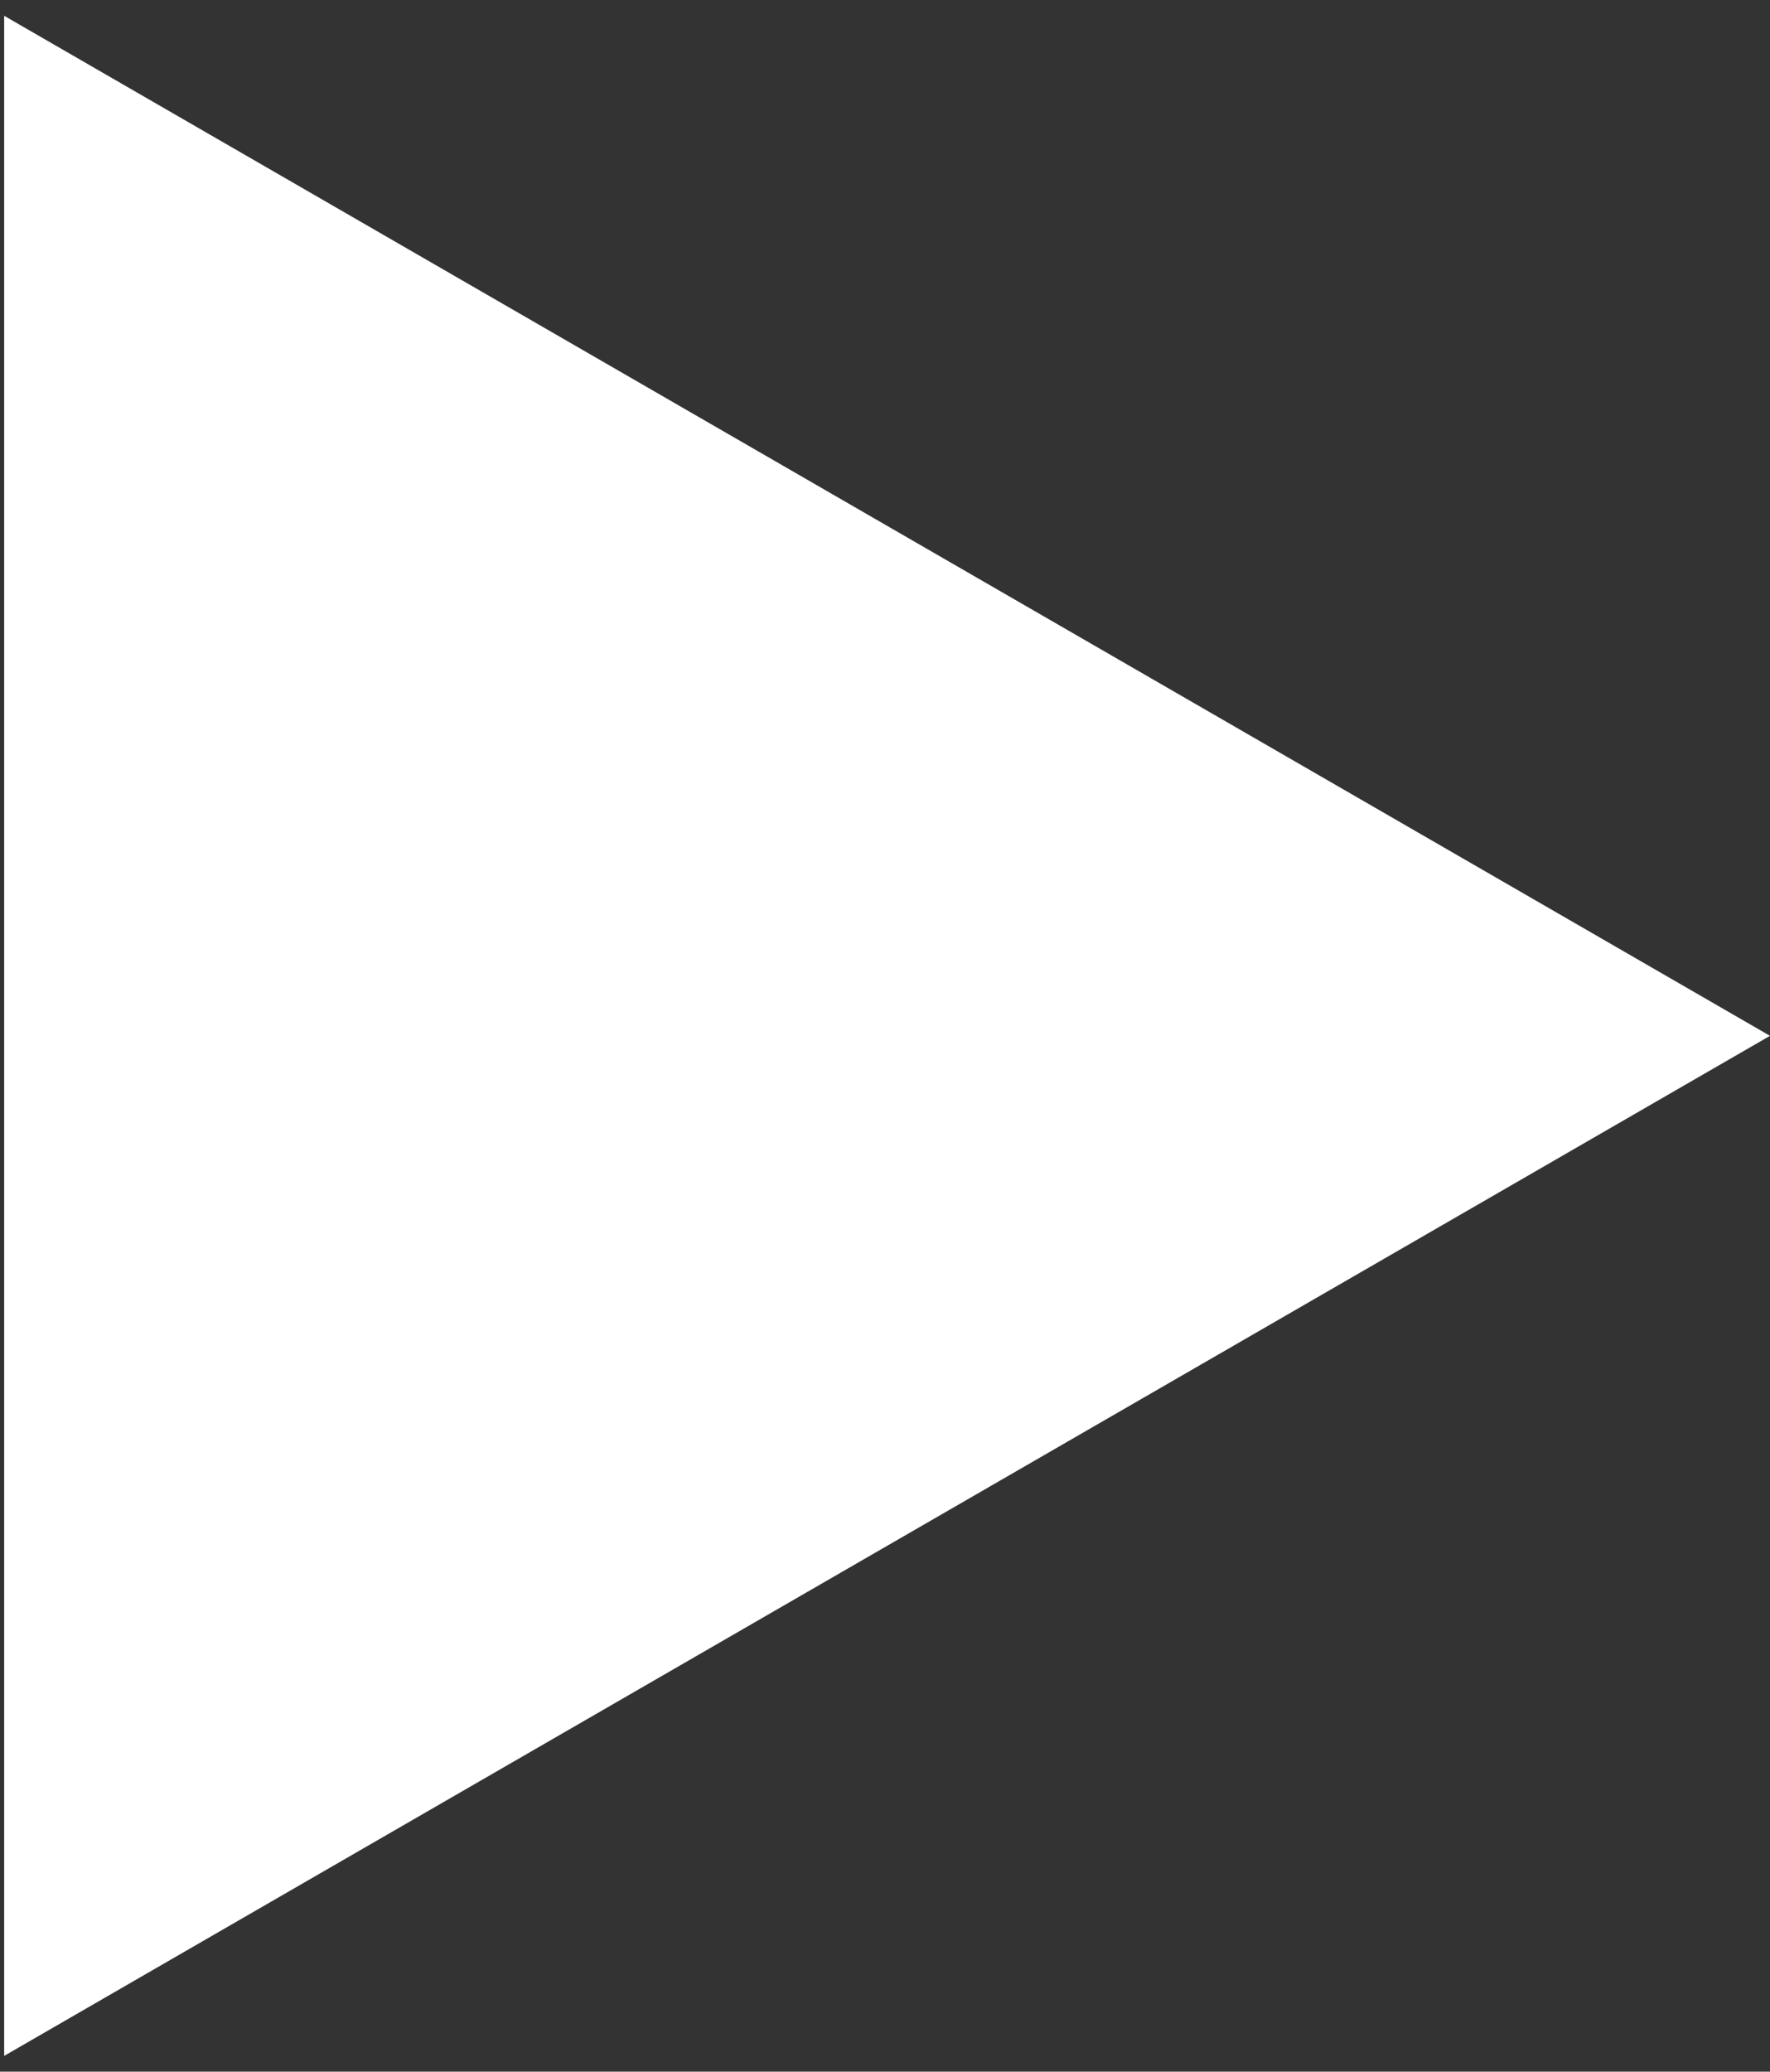 <svg width="106" height="124" viewBox="0 0 106 124" fill="none" xmlns="http://www.w3.org/2000/svg">
<rect x="0" y="0" width="106" height="124" fill="#333333" stroke="none"/>
<path d="M106 62L0.25 123.055L0.25 0.945L106 62Z" fill="white"/>
</svg>
